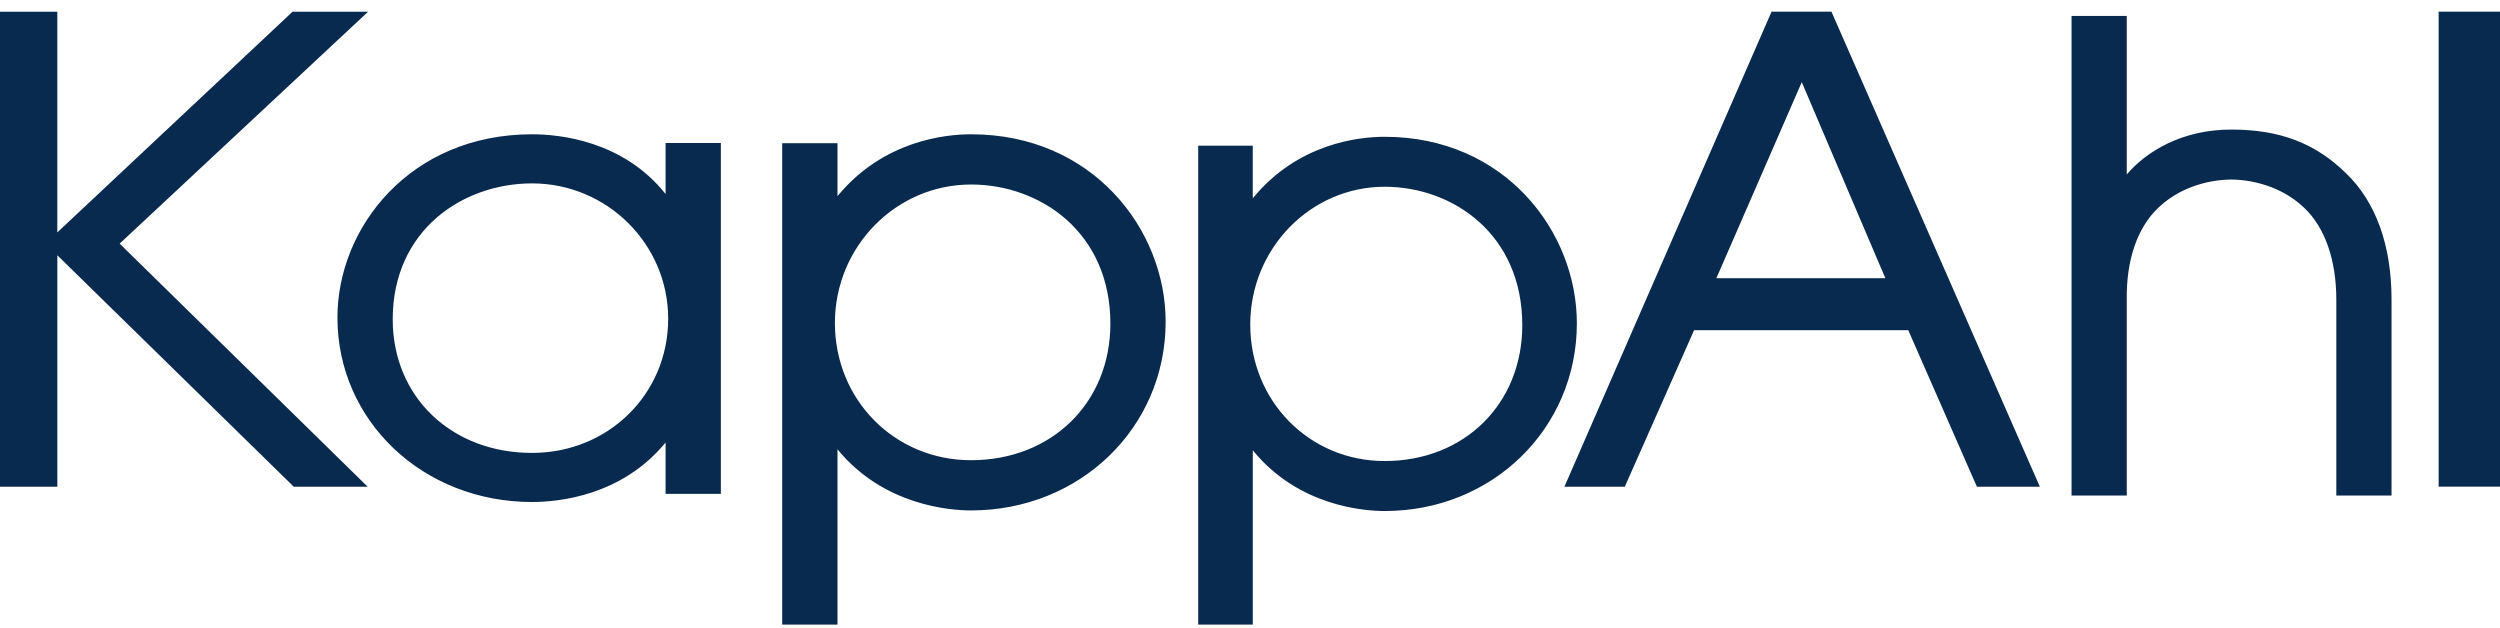 <?xml version="1.0" encoding="utf-8"?>
<svg class="kappahl-logo" width="195" height="49" viewBox="0 0 195 49" xmlns="http://www.w3.org/2000/svg"><title>KappAhl</title><g fill="#092A4F" fill-rule="evenodd"><path d="M52.118 24.862c0-5.82-4.764-10.557-10.618-10.557-5.402 0-10.868 3.642-10.868 10.608 0 6.033 4.57 10.414 10.868 10.414 5.953 0 10.618-4.596 10.618-10.465zm-.203-9.73v-3.98h4.312v27.37h-4.312v-4.007c-3.414 4.17-8.36 4.642-10.415 4.642-8.512 0-15.18-6.323-15.18-14.39 0-7.027 5.677-14.293 15.18-14.293 2.088 0 7.09.474 10.415 4.658zM86.61 25.244c0 6.17-4.573 10.652-10.87 10.652-5.954 0-10.617-4.7-10.617-10.704 0-5.955 4.762-10.8 10.617-10.8 5.4 0 10.87 3.727 10.87 10.852m-10.87-14.77c-2 0-6.85.49-10.416 4.827v-4.13h-4.312v37.548h4.312V35.046c3.604 4.408 8.83 4.768 10.416 4.768 8.513 0 15.18-6.468 15.18-14.72 0-7.187-5.678-14.62-15.18-14.62M108.005 35.96c-5.88 0-10.486-4.676-10.486-10.648 0-5.925 4.703-10.745 10.485-10.745 5.333 0 10.734 3.708 10.734 10.796 0 6.14-4.516 10.598-10.735 10.598m0-25.292c-1.976 0-6.765.487-10.288 4.803v-4.11H93.46v37.358h4.257v-13.6c3.56 4.383 8.722 4.74 10.288 4.74 8.406 0 14.99-6.434 14.99-14.643 0-7.152-5.606-14.547-14.99-14.547M147.06 21.698h-13.182l6.66-15.29 6.52 15.29zM138.18.913l-16.155 37.05h4.71l5.405-12.21h16.704l5.355 12.21h4.91L142.854.912h-4.674zM174.035 10.106c-3.818 0-6.593 1.684-8.147 3.5V1.245h-4.308v37.406h4.308V23.358c-.044-3.062.823-5.597 2.445-7.14 2.143-2.055 4.906-2.214 5.702-2.214.797 0 3.56.16 5.704 2.216 1.61 1.53 2.493 4.067 2.493 7.144v15.288h4.308V23.364c0-4.208-1.22-7.608-3.53-9.83-2.41-2.37-5.178-3.428-8.975-3.428M190.215 37.962H195V.912h-4.785"/><path d="M28.712.913H22.82L4.47 18.126V.913H0v37.05h4.472v-18.05l18.44 18.05h5.764L9.332 19.002"/></g></svg>